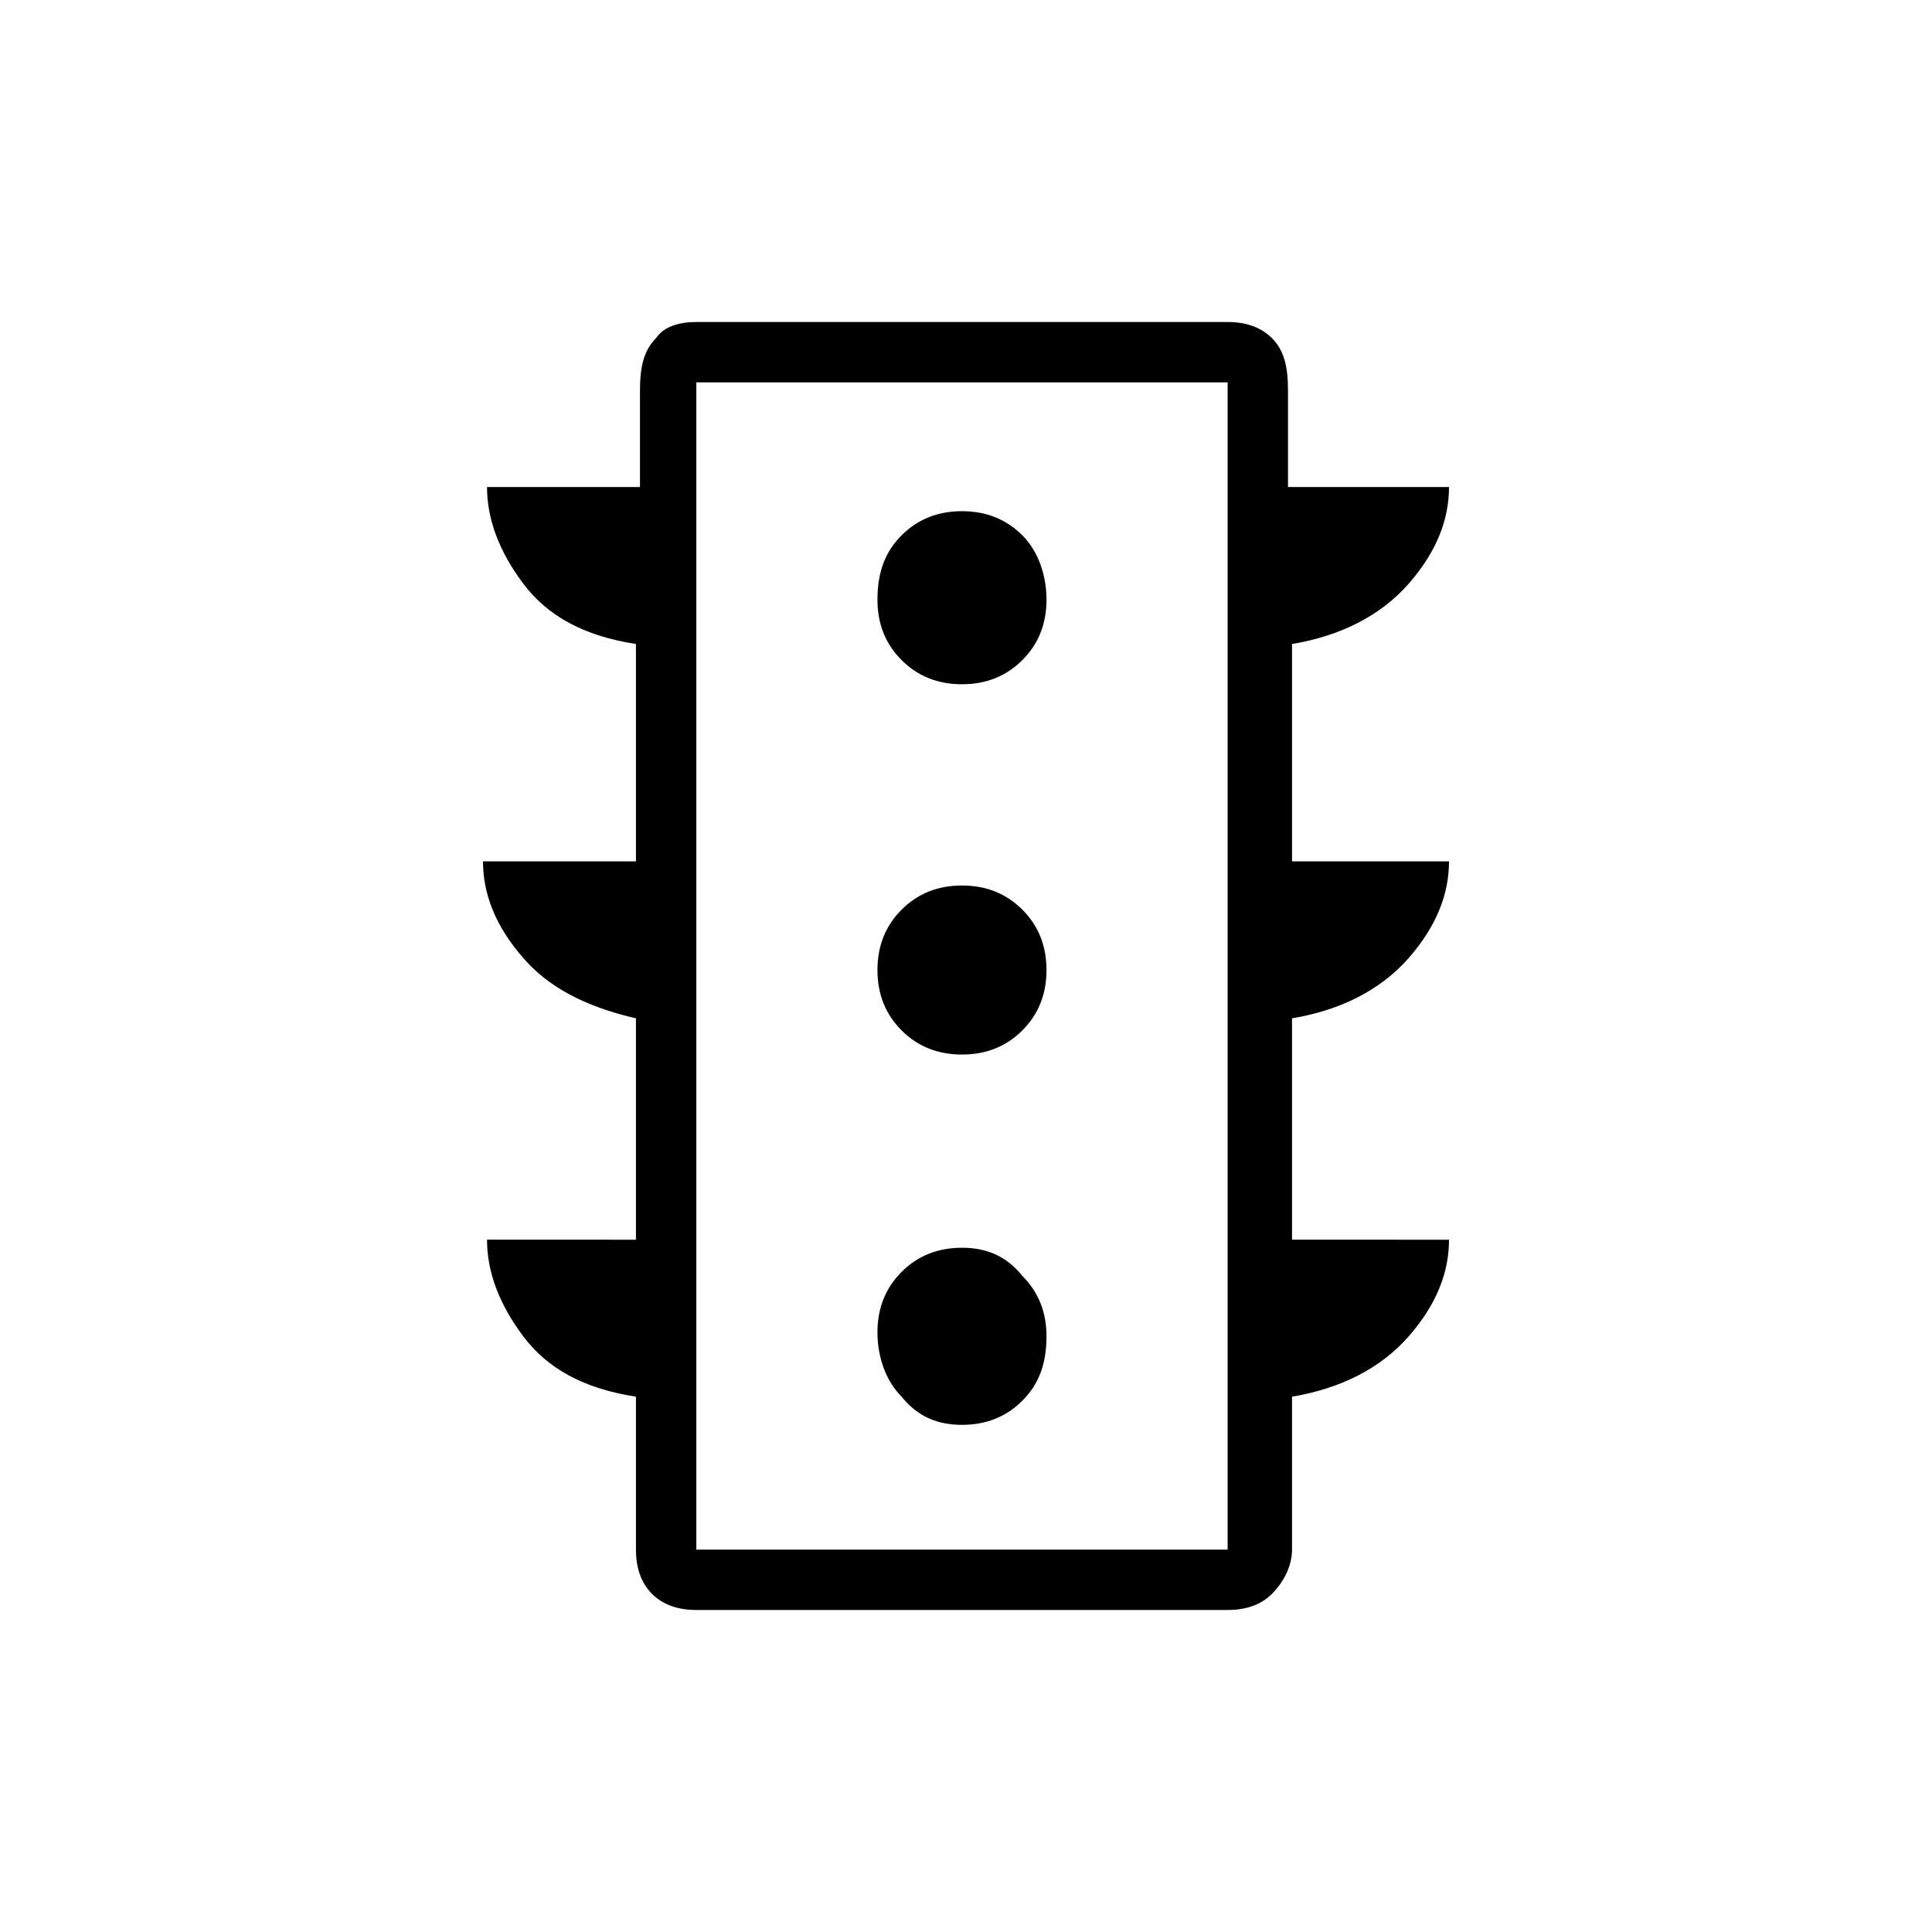 <?xml version="1.0" encoding="utf-8"?>
<!-- Generator: Adobe Illustrator 26.3.1, SVG Export Plug-In . SVG Version: 6.00 Build 0)  -->
<svg version="1.1" id="Слой_1" xmlns="http://www.w3.org/2000/svg" xmlns:xlink="http://www.w3.org/1999/xlink" x="0px" y="0px"
	 viewBox="0 0 48 48" style="enable-background:new 0 0 48 48;" xml:space="preserve">
<path d="M23.9,35.4c0.6,0,1.1-0.2,1.5-0.6c0.4-0.4,0.6-0.9,0.6-1.6c0-0.6-0.2-1.1-0.6-1.5C25,31.2,24.5,31,23.9,31s-1.1,0.2-1.5,0.6
	s-0.6,0.9-0.6,1.5s0.2,1.2,0.6,1.6C22.8,35.2,23.3,35.4,23.9,35.4z M23.9,26.2c0.6,0,1.1-0.2,1.5-0.6s0.6-0.9,0.6-1.5
	s-0.2-1.1-0.6-1.5S24.5,22,23.9,22s-1.1,0.2-1.5,0.6s-0.6,0.9-0.6,1.5s0.2,1.1,0.6,1.5S23.3,26.2,23.9,26.2z M23.9,17
	c0.6,0,1.1-0.2,1.5-0.6s0.6-0.9,0.6-1.5s-0.2-1.2-0.6-1.6s-0.9-0.6-1.5-0.6s-1.1,0.2-1.5,0.6c-0.4,0.4-0.6,0.9-0.6,1.6
	c0,0.6,0.2,1.1,0.6,1.5S23.3,17,23.9,17z M15.8,30.8v-5.5c-1.3-0.3-2.2-0.8-2.8-1.5c-0.7-0.8-1-1.6-1-2.4h3.8V16
	c-1.3-0.2-2.2-0.7-2.8-1.5s-0.9-1.6-0.9-2.4h3.8V9.7c0-0.6,0.1-1,0.4-1.3c0.2-0.3,0.6-0.4,1-0.4h13.2c0.4,0,0.8,0.1,1.1,0.4
	C31.9,8.7,32,9.1,32,9.7v2.4h4c0,0.8-0.3,1.6-1,2.4c-0.7,0.8-1.7,1.3-2.9,1.5v5.4H36c0,0.8-0.3,1.6-1,2.4s-1.7,1.3-2.9,1.5v5.5H36
	c0,0.8-0.3,1.6-1,2.4c-0.7,0.8-1.7,1.3-2.9,1.5v3.8c0,0.4-0.2,0.8-0.5,1.1S30.9,40,30.5,40H17.3c-0.4,0-0.8-0.1-1.1-0.4
	c-0.3-0.3-0.4-0.7-0.4-1.1v-3.8c-1.3-0.2-2.2-0.7-2.8-1.5s-0.9-1.6-0.9-2.4C12,30.8,15.8,30.8,15.8,30.8z M17.3,38.5h13.2v-29H17.3
	V38.5z M17.3,38.5v-29V38.5z"/>
</svg>
